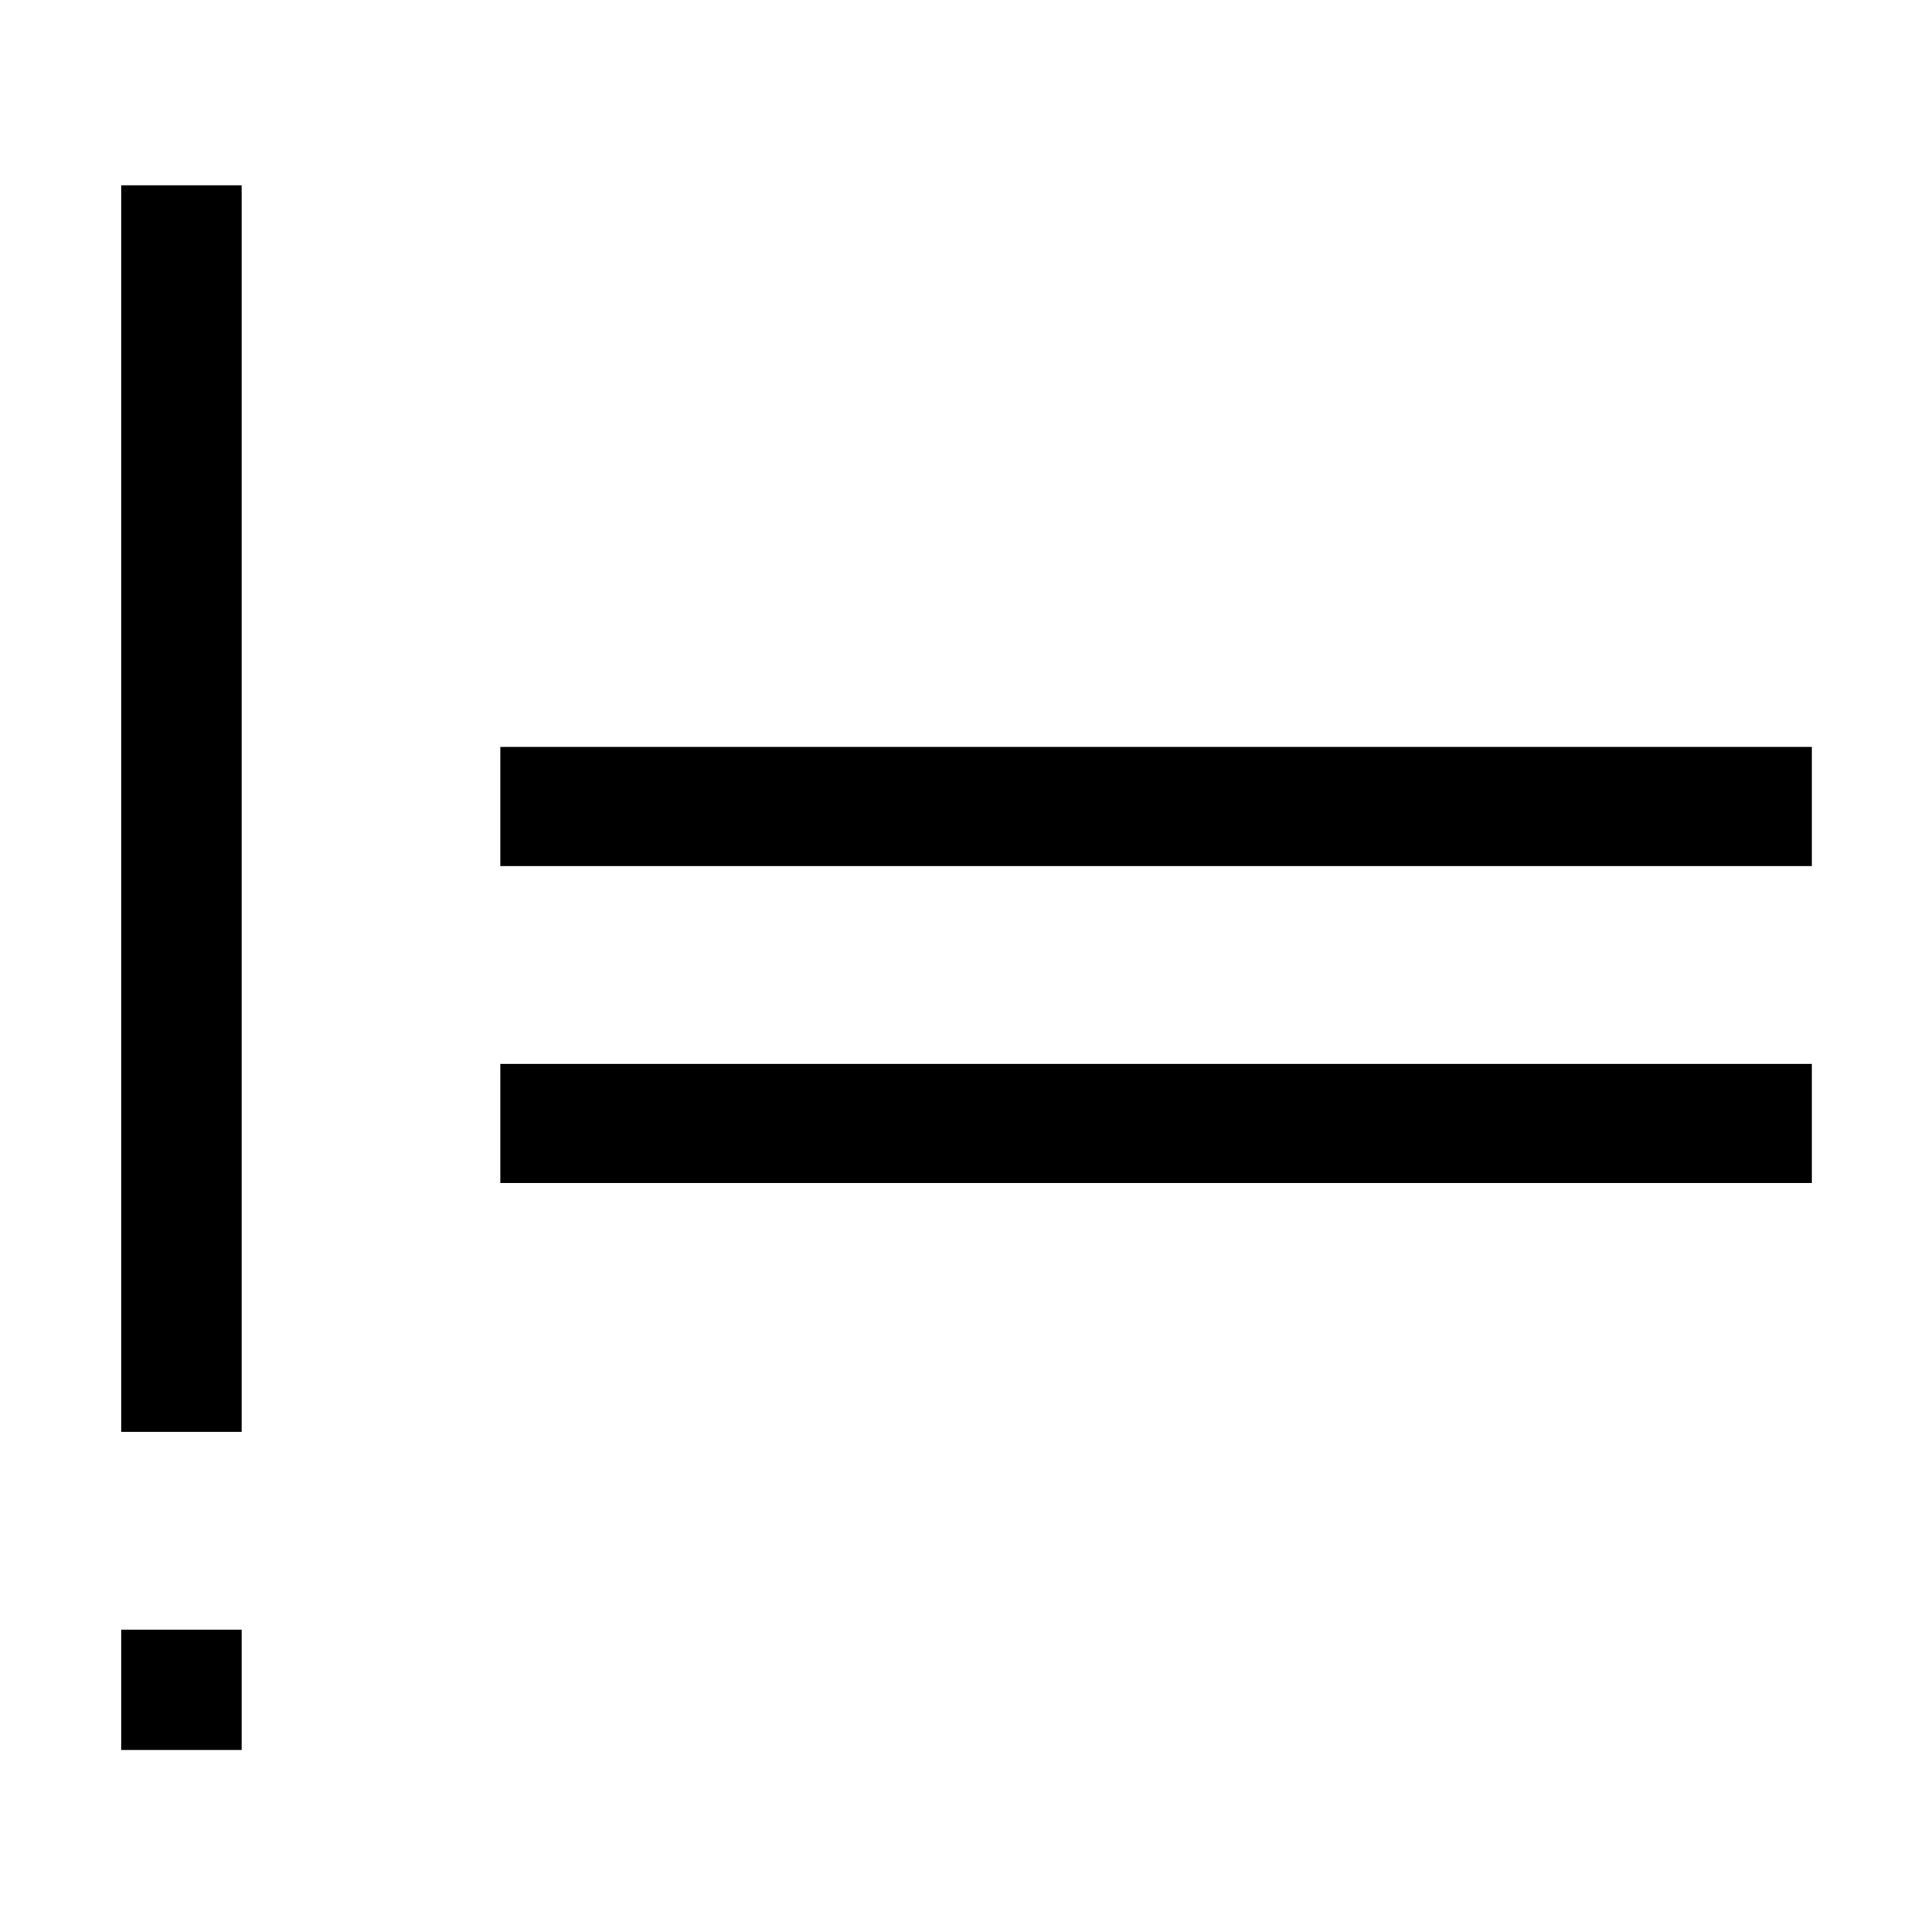 <?xml version="1.0" standalone="no"?><!DOCTYPE svg PUBLIC "-//W3C//DTD SVG 1.1//EN" "http://www.w3.org/Graphics/SVG/1.1/DTD/svg11.dtd"><svg t="1557970054124" class="icon" style="" viewBox="0 0 1024 1024" version="1.1" xmlns="http://www.w3.org/2000/svg" p-id="7243" xmlns:xlink="http://www.w3.org/1999/xlink" width="200" height="200"><defs><style type="text/css"></style></defs><path d="M128.07 98.23V758.9H64.28V98.23zM128.07 863.74v63.79H64.28v-63.79zM265.18 563.9h695.15v63.15H265.18zM265.18 395.9h695.15v63.15H265.18z" p-id="7244"></path></svg>